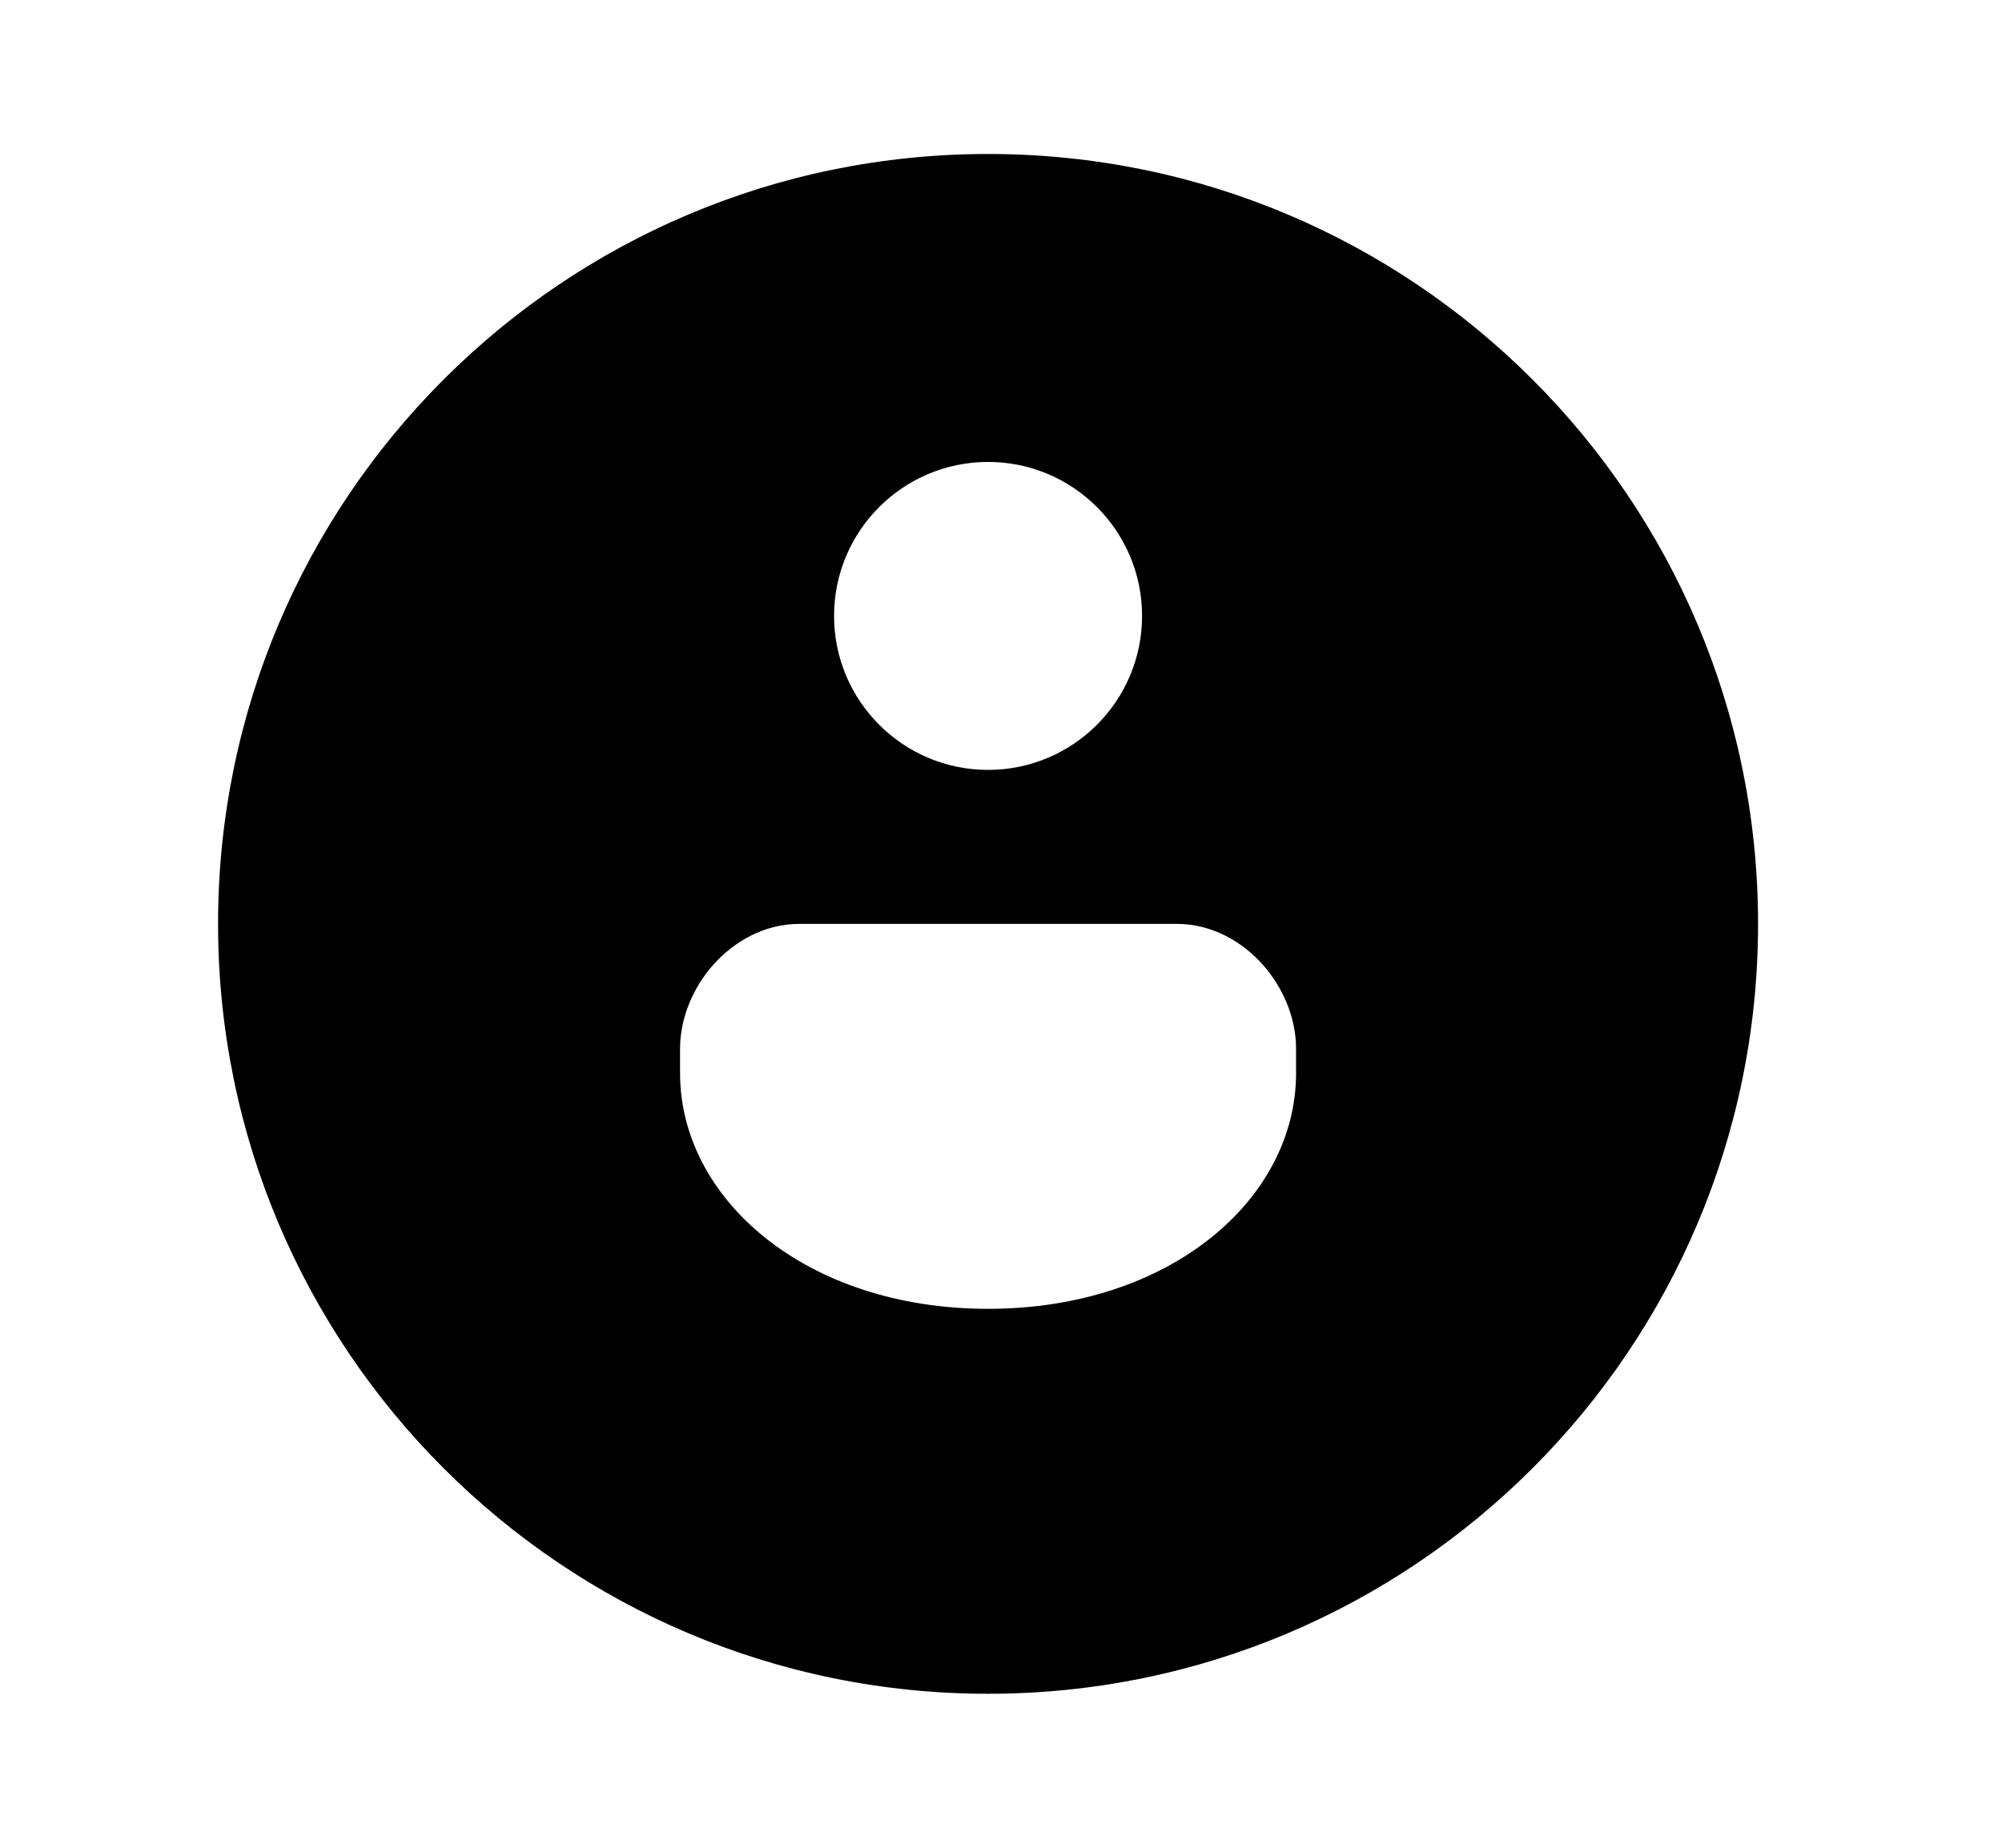 <svg xmlns="http://www.w3.org/2000/svg" viewBox="0 0 13 12" fill="none"><path d="M11.416 6C11.416 8.761 9.177 11 6.416 11C3.655 11 1.416 8.761 1.416 6C1.416 3.239 3.655 1 6.416 1C9.177 1 11.416 3.239 11.416 6ZM4.633 6.264C4.503 6.41 4.416 6.608 4.416 6.81V6.97C4.416 7.787 5.233 8.5 6.416 8.5C7.599 8.5 8.416 7.787 8.416 6.97V6.81C8.416 6.608 8.329 6.41 8.199 6.264C8.069 6.118 7.873 6 7.641 6H5.191C4.959 6 4.764 6.118 4.633 6.264ZM6.416 5C6.968 5 7.416 4.552 7.416 4C7.416 3.448 6.968 3 6.416 3C5.864 3 5.416 3.448 5.416 4C5.416 4.552 5.864 5 6.416 5Z" fill="currentColor"/></svg>